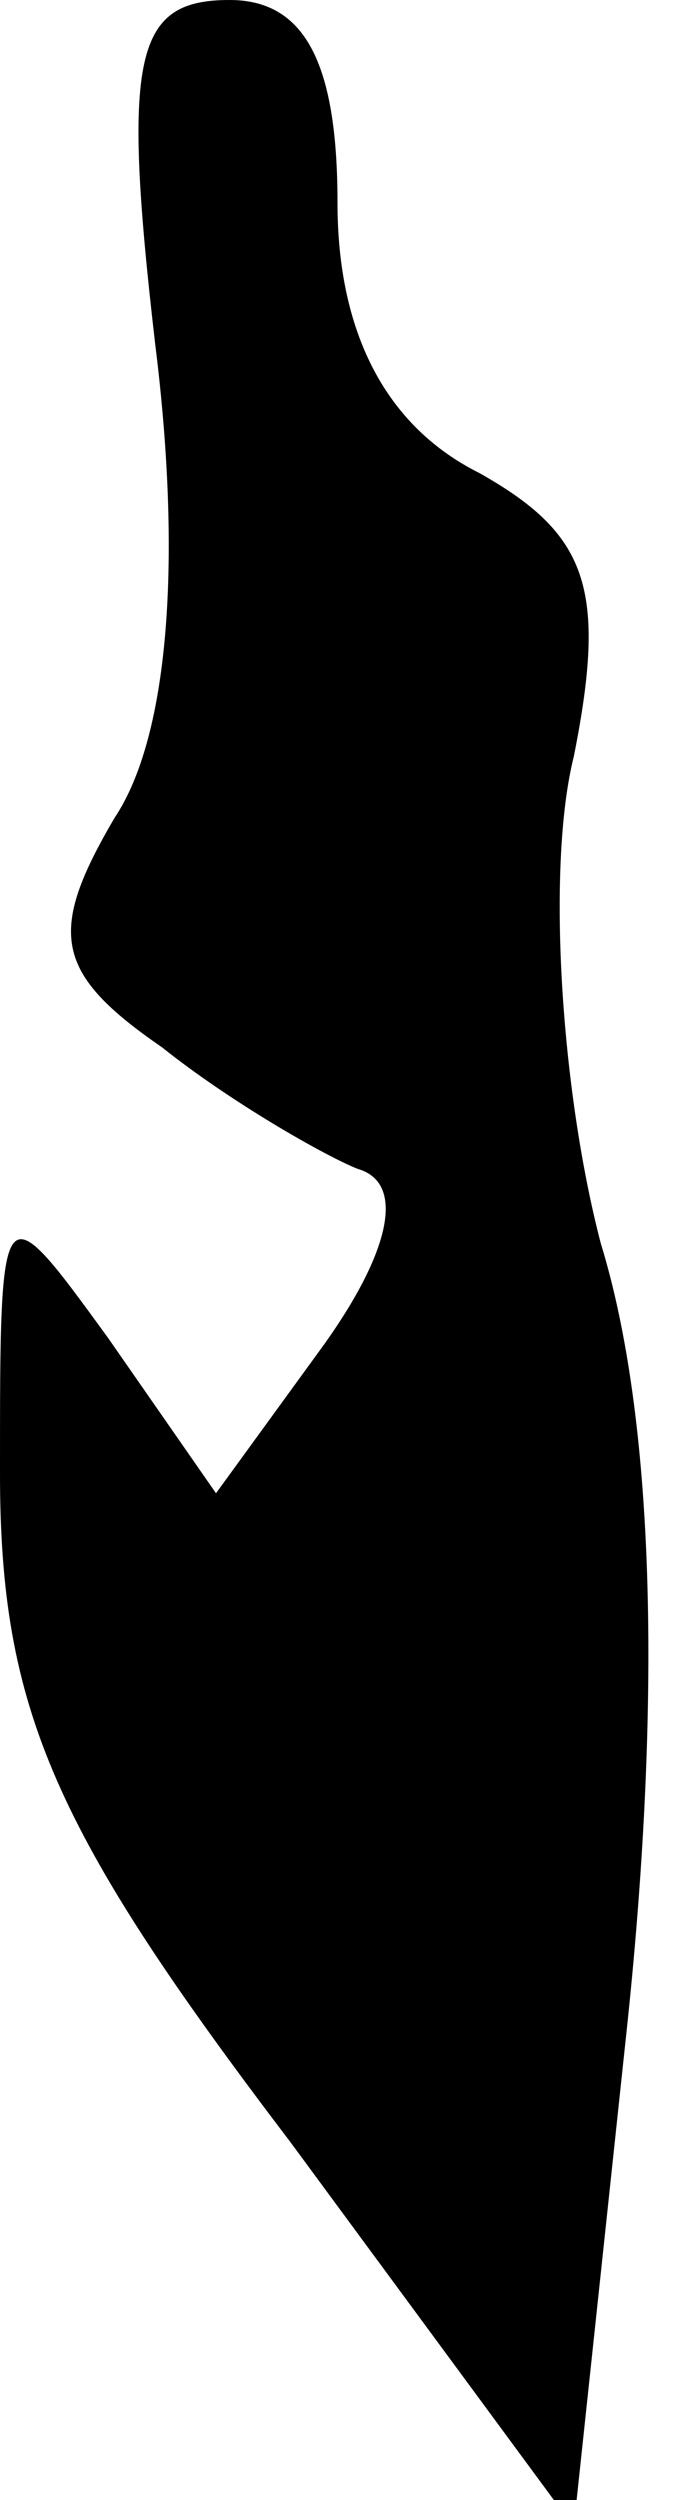 <?xml version="1.0" standalone="no"?>
<!DOCTYPE svg PUBLIC "-//W3C//DTD SVG 20010904//EN"
 "http://www.w3.org/TR/2001/REC-SVG-20010904/DTD/svg10.dtd">
<svg version="1.0" xmlns="http://www.w3.org/2000/svg"
 width="10pt" height="37pt" viewBox="0 0 10 37"
 preserveAspectRatio="xMidYMid meet">
<g transform="translate(0,37) scale(0.1,-0.1)"
fill="#000000" stroke="none">
<path fill="#000000" stroke="none" d="M23 319 c4 -32 2 -58 -6 -70 -10 -17
-9 -23 7 -34 10 -8 24 -16 29 -18 7 -2 5 -12 -5 -26 l-16 -22 -16 23 c-16 22
-16 22 -16 -20 0 -35 8 -53 43 -99 l42 -57 8 75 c5 48 4 89 -4 115 -6 23 -8
56 -4 72 5 25 2 33 -14 42 -14 7 -21 21 -21 40 0 21 -5 30 -16 30 -14 0 -16
-8 -11 -51z"/>
</g>
</svg>

